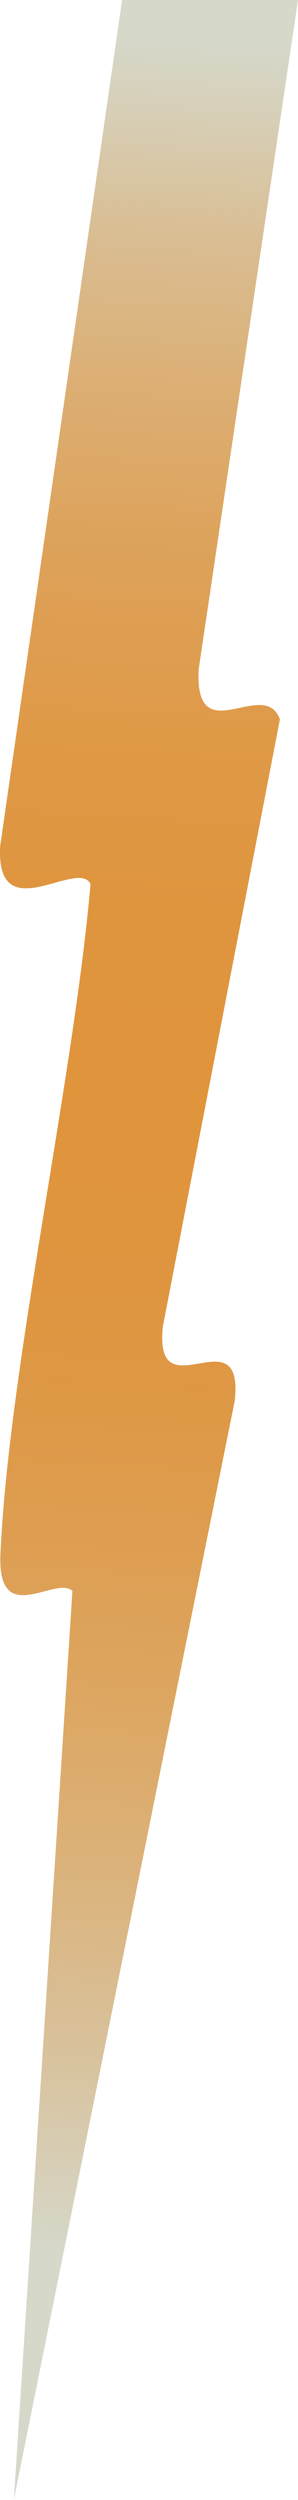 <?xml version="1.0" encoding="UTF-8"?>
<svg id="Layer_2" data-name="Layer 2" xmlns="http://www.w3.org/2000/svg" xmlns:xlink="http://www.w3.org/1999/xlink" viewBox="0 0 111.76 936.02">
  <defs>
    <style>
      .cls-1 {
        fill: url(#linear-gradient);
      }
    </style>
    <linearGradient id="linear-gradient" x1="19.95" y1="843.24" x2="68.98" y2="14.95" gradientUnits="userSpaceOnUse">
      <stop offset="0" stop-color="#d6d8ca"/>
      <stop offset=".08" stop-color="#d8c4a1"/>
      <stop offset=".17" stop-color="#dbb37c"/>
      <stop offset=".26" stop-color="#dda55f"/>
      <stop offset=".35" stop-color="#de9b4b"/>
      <stop offset=".44" stop-color="#df953f"/>
      <stop offset=".52" stop-color="#e0943b"/>
      <stop offset=".61" stop-color="#df953e"/>
      <stop offset=".69" stop-color="#df9a48"/>
      <stop offset=".77" stop-color="#dda25a"/>
      <stop offset=".84" stop-color="#dcae73"/>
      <stop offset=".91" stop-color="#d9bd92"/>
      <stop offset=".97" stop-color="#d7d0b9"/>
      <stop offset="1" stop-color="#d6d8ca"/>
    </linearGradient>
  </defs>
  <g id="big_thunder" data-name="big thunder">
    <path class="cls-1" d="M111.76,0l-37.25,250.57c-1.65,31.36,24.67,2.49,30.46,18.8l-43.88,227.23c-3.52,33.07,30.61-5.26,26.94,27.9L5.18,936.02l21.98-340.38c-6.48-5.86-28.24,14.37-26.99-13.88,3.05-69.08,27.52-178.17,33.77-250.78-4.79-9.81-35.61,17.4-33.87-14.23L45.78,0h65.98Z"/>
  </g>
</svg>